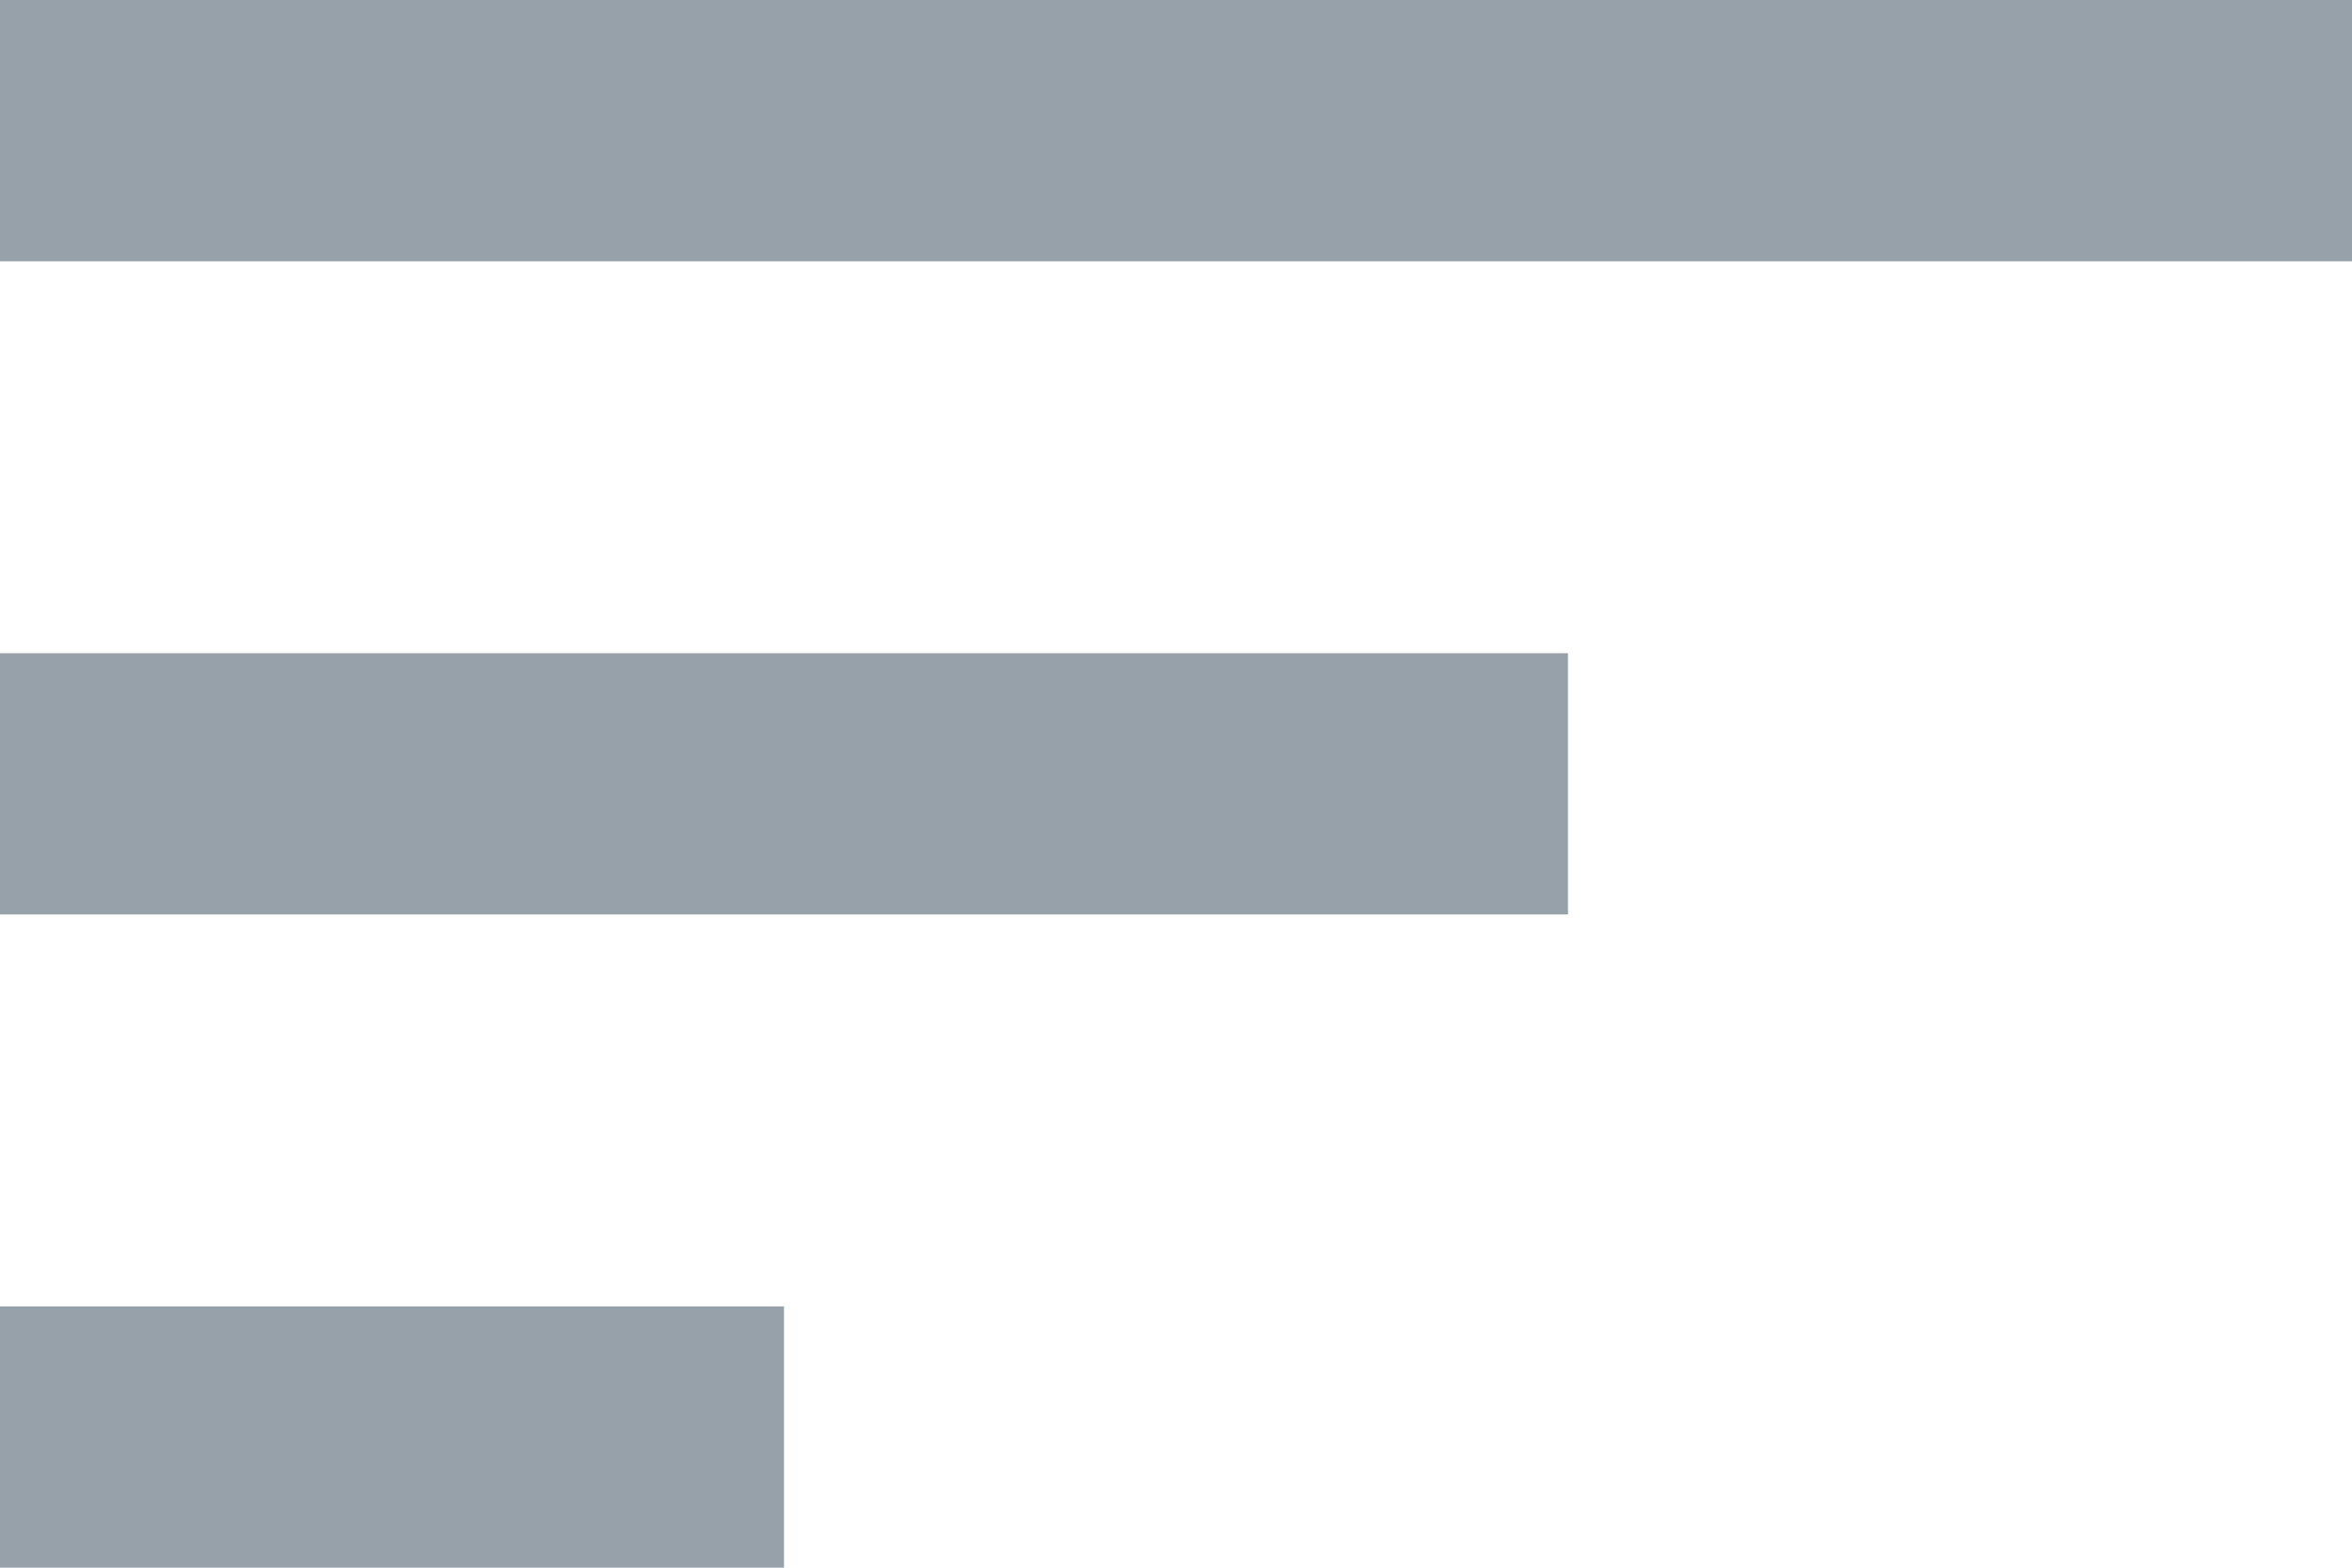 <?xml version="1.0" encoding="UTF-8"?>
<svg width="18px" height="12px" viewBox="0 0 18 12" version="1.1" xmlns="http://www.w3.org/2000/svg" xmlns:xlink="http://www.w3.org/1999/xlink">
    <!-- Generator: sketchtool 64 (101010) - https://sketch.com -->
    <title>268BEE07-E893-4EDB-85E9-E676F4498E85</title>
    <desc>Created with sketchtool.</desc>
    <g id="Mobile" stroke="none" stroke-width="1" fill="none" fill-rule="evenodd">
        <g id="Project-Listing---Search-Filtered" transform="translate(-323, -111)">
            <g id="sorting" transform="translate(320, 105)">
                <polygon id="Path" points="0 0 24 0 24 24 0 24"></polygon>
                <path d="M3,18 L9,18 L9,16 L3,16 L3,18 Z M3,6 L3,8 L21,8 L21,6 L3,6 Z M3,13 L15,13 L15,11 L3,11 L3,13 Z" id="Shape" fill="#96A1A9" fill-rule="nonzero"></path>
            </g>
        </g>
    </g>
</svg>